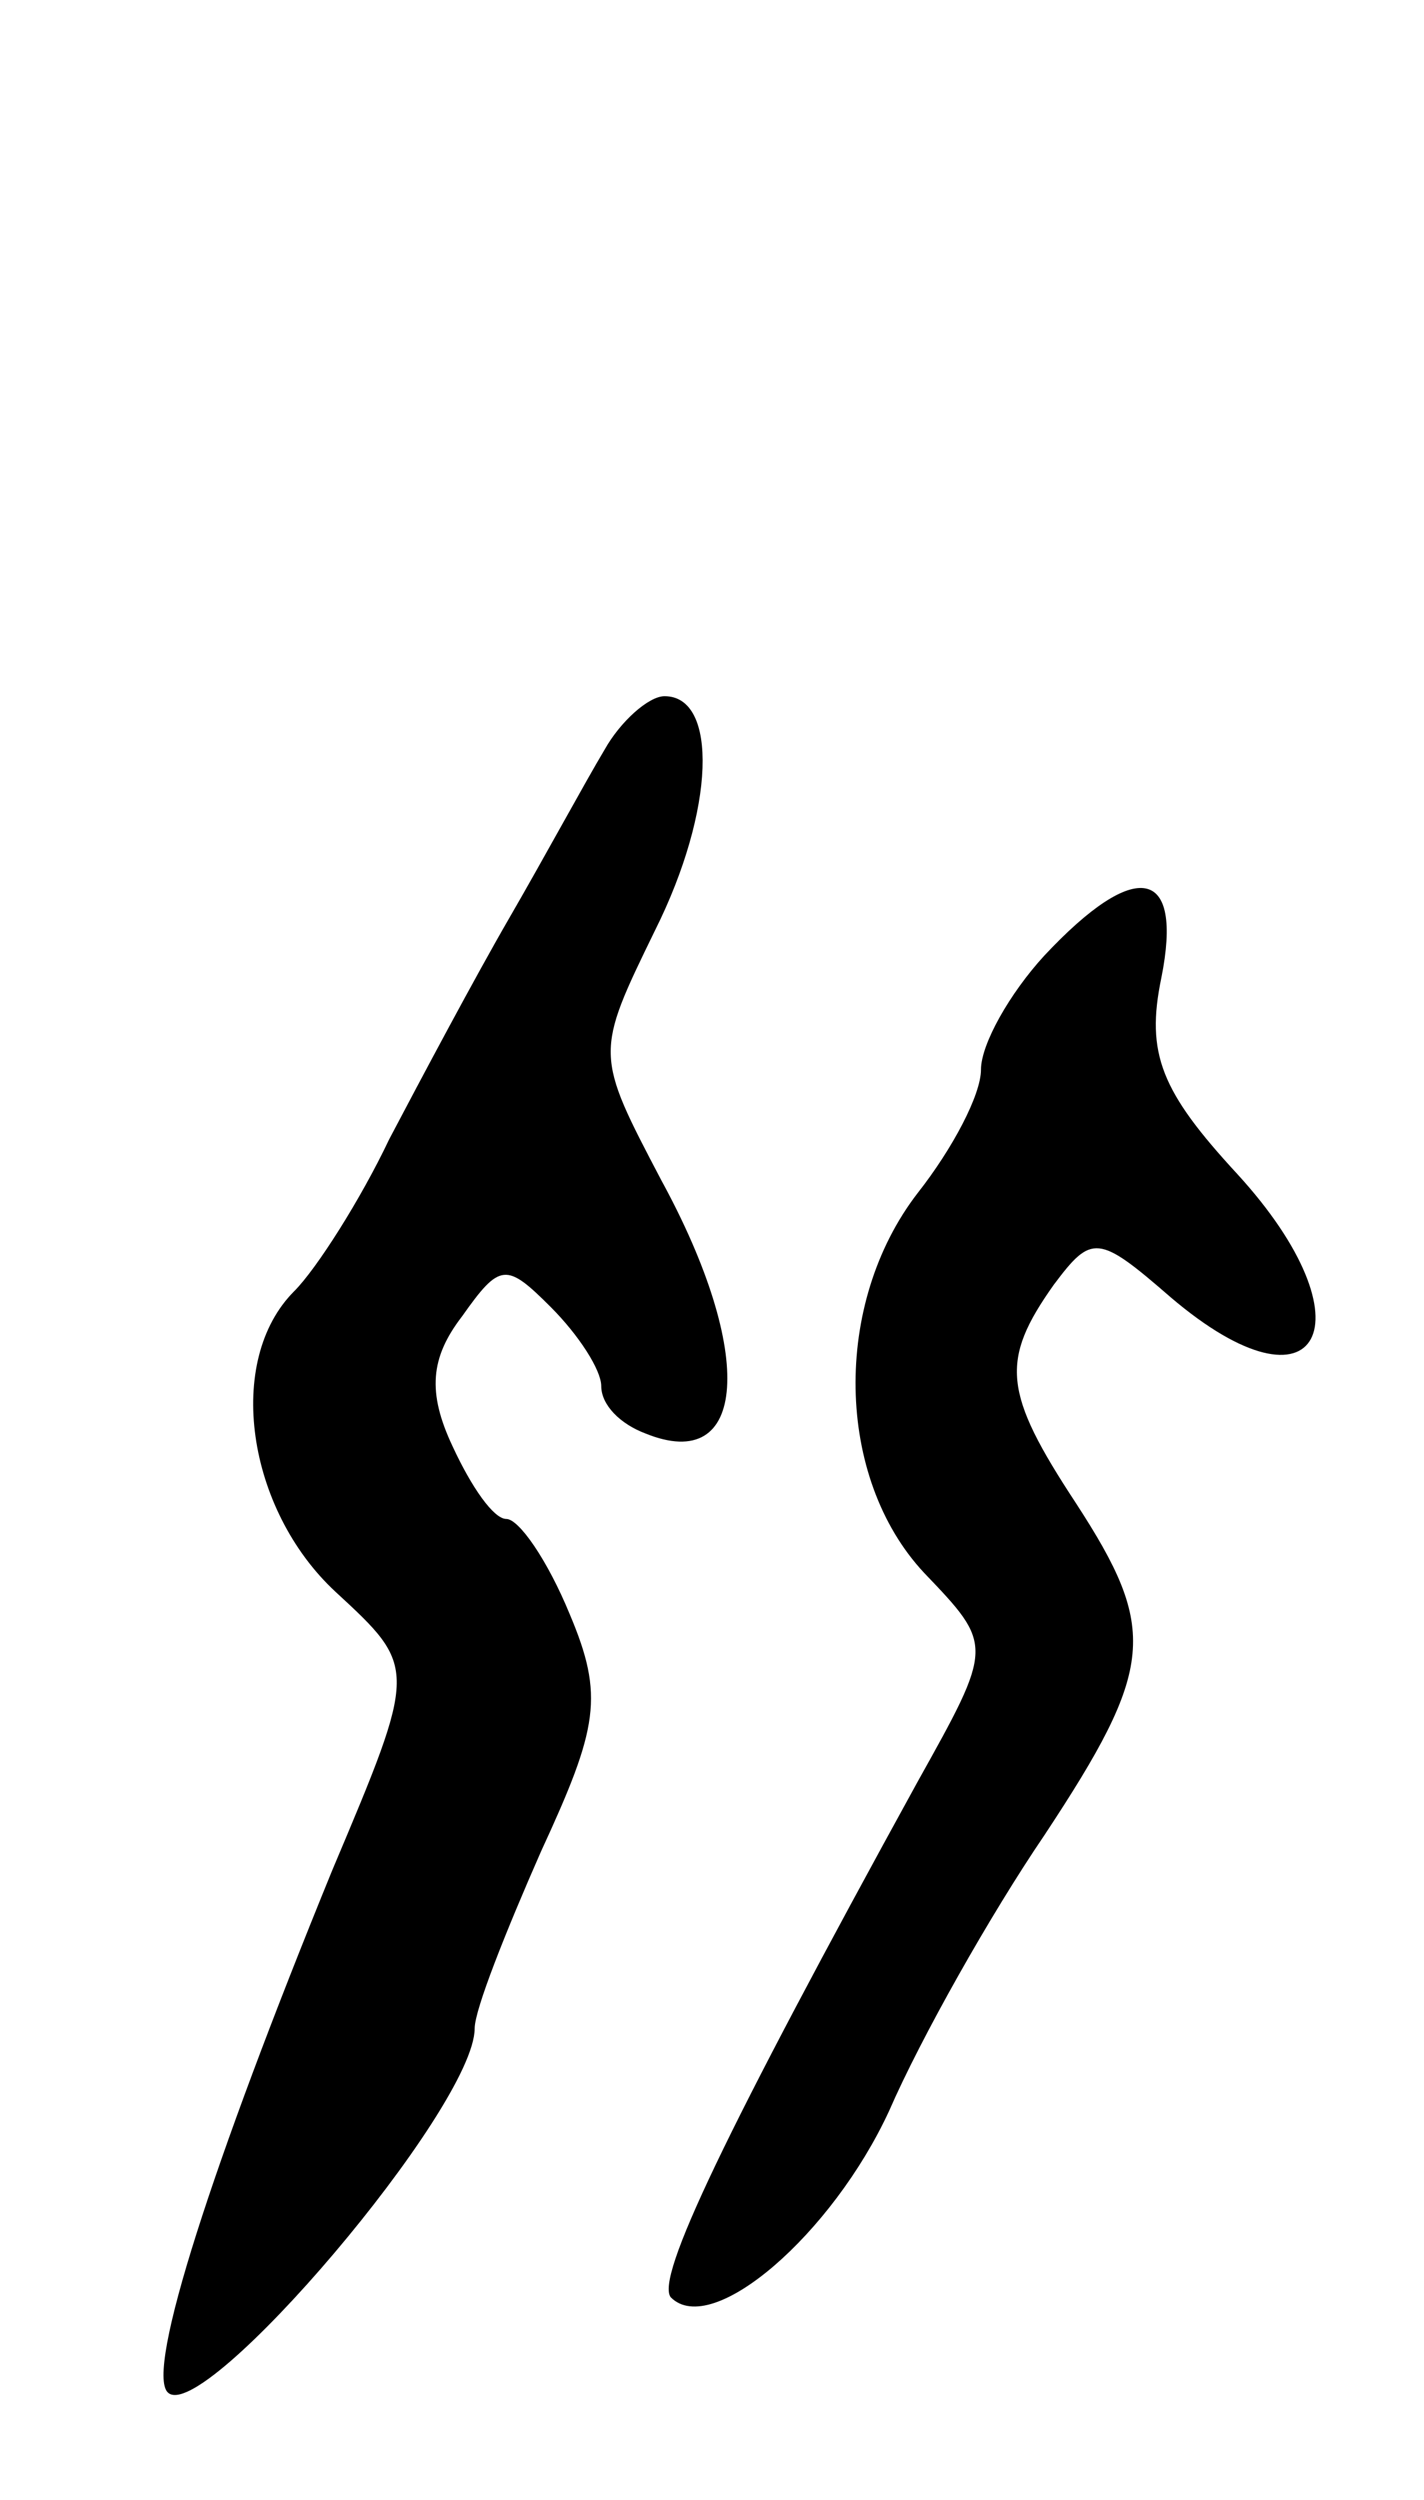 <svg version="1.0" xmlns="http://www.w3.org/2000/svg"
 width="45pt" height="79pt" viewBox="0 0 45 79"
 preserveAspectRatio="xMidYMid meet">
<g transform="translate(0,79) scale(0.1,-0.1)"
fill="#000000" stroke="none">
<path d="M191 553 c-6 -10 -19 -34 -30 -53 -11 -19 -28 -51 -38 -70 -9 -19
-23 -41 -30 -48 -22 -22 -15 -69 13 -95 26 -24 26 -24 -1 -88 -38 -93 -59
-158 -52 -165 11 -11 97 90 97 115 0 6 10 31 21 56 18 39 20 49 9 75 -7 17
-16 30 -20 30 -4 0 -11 10 -17 23 -8 17 -7 28 3 41 12 17 14 17 28 3 9 -9 16
-20 16 -25 0 -6 6 -12 14 -15 32 -13 35 25 5 80 -21 40 -21 40 -2 79 19 38 20
74 3 74 -5 0 -14 -8 -19 -17z"/>
<path d="M330 488 c-11 -12 -20 -28 -20 -36 0 -8 -9 -25 -20 -39 -27 -35 -26
-90 2 -120 22 -23 22 -23 -2 -66 -61 -111 -83 -157 -78 -163 13 -13 51 20 69
59 10 23 32 62 49 87 35 53 36 65 10 105 -23 35 -24 45 -7 69 12 16 14 16 37
-4 47 -40 64 -8 21 39 -24 26 -29 38 -24 62 7 35 -8 38 -37 7z"/>
</g>
</svg>
